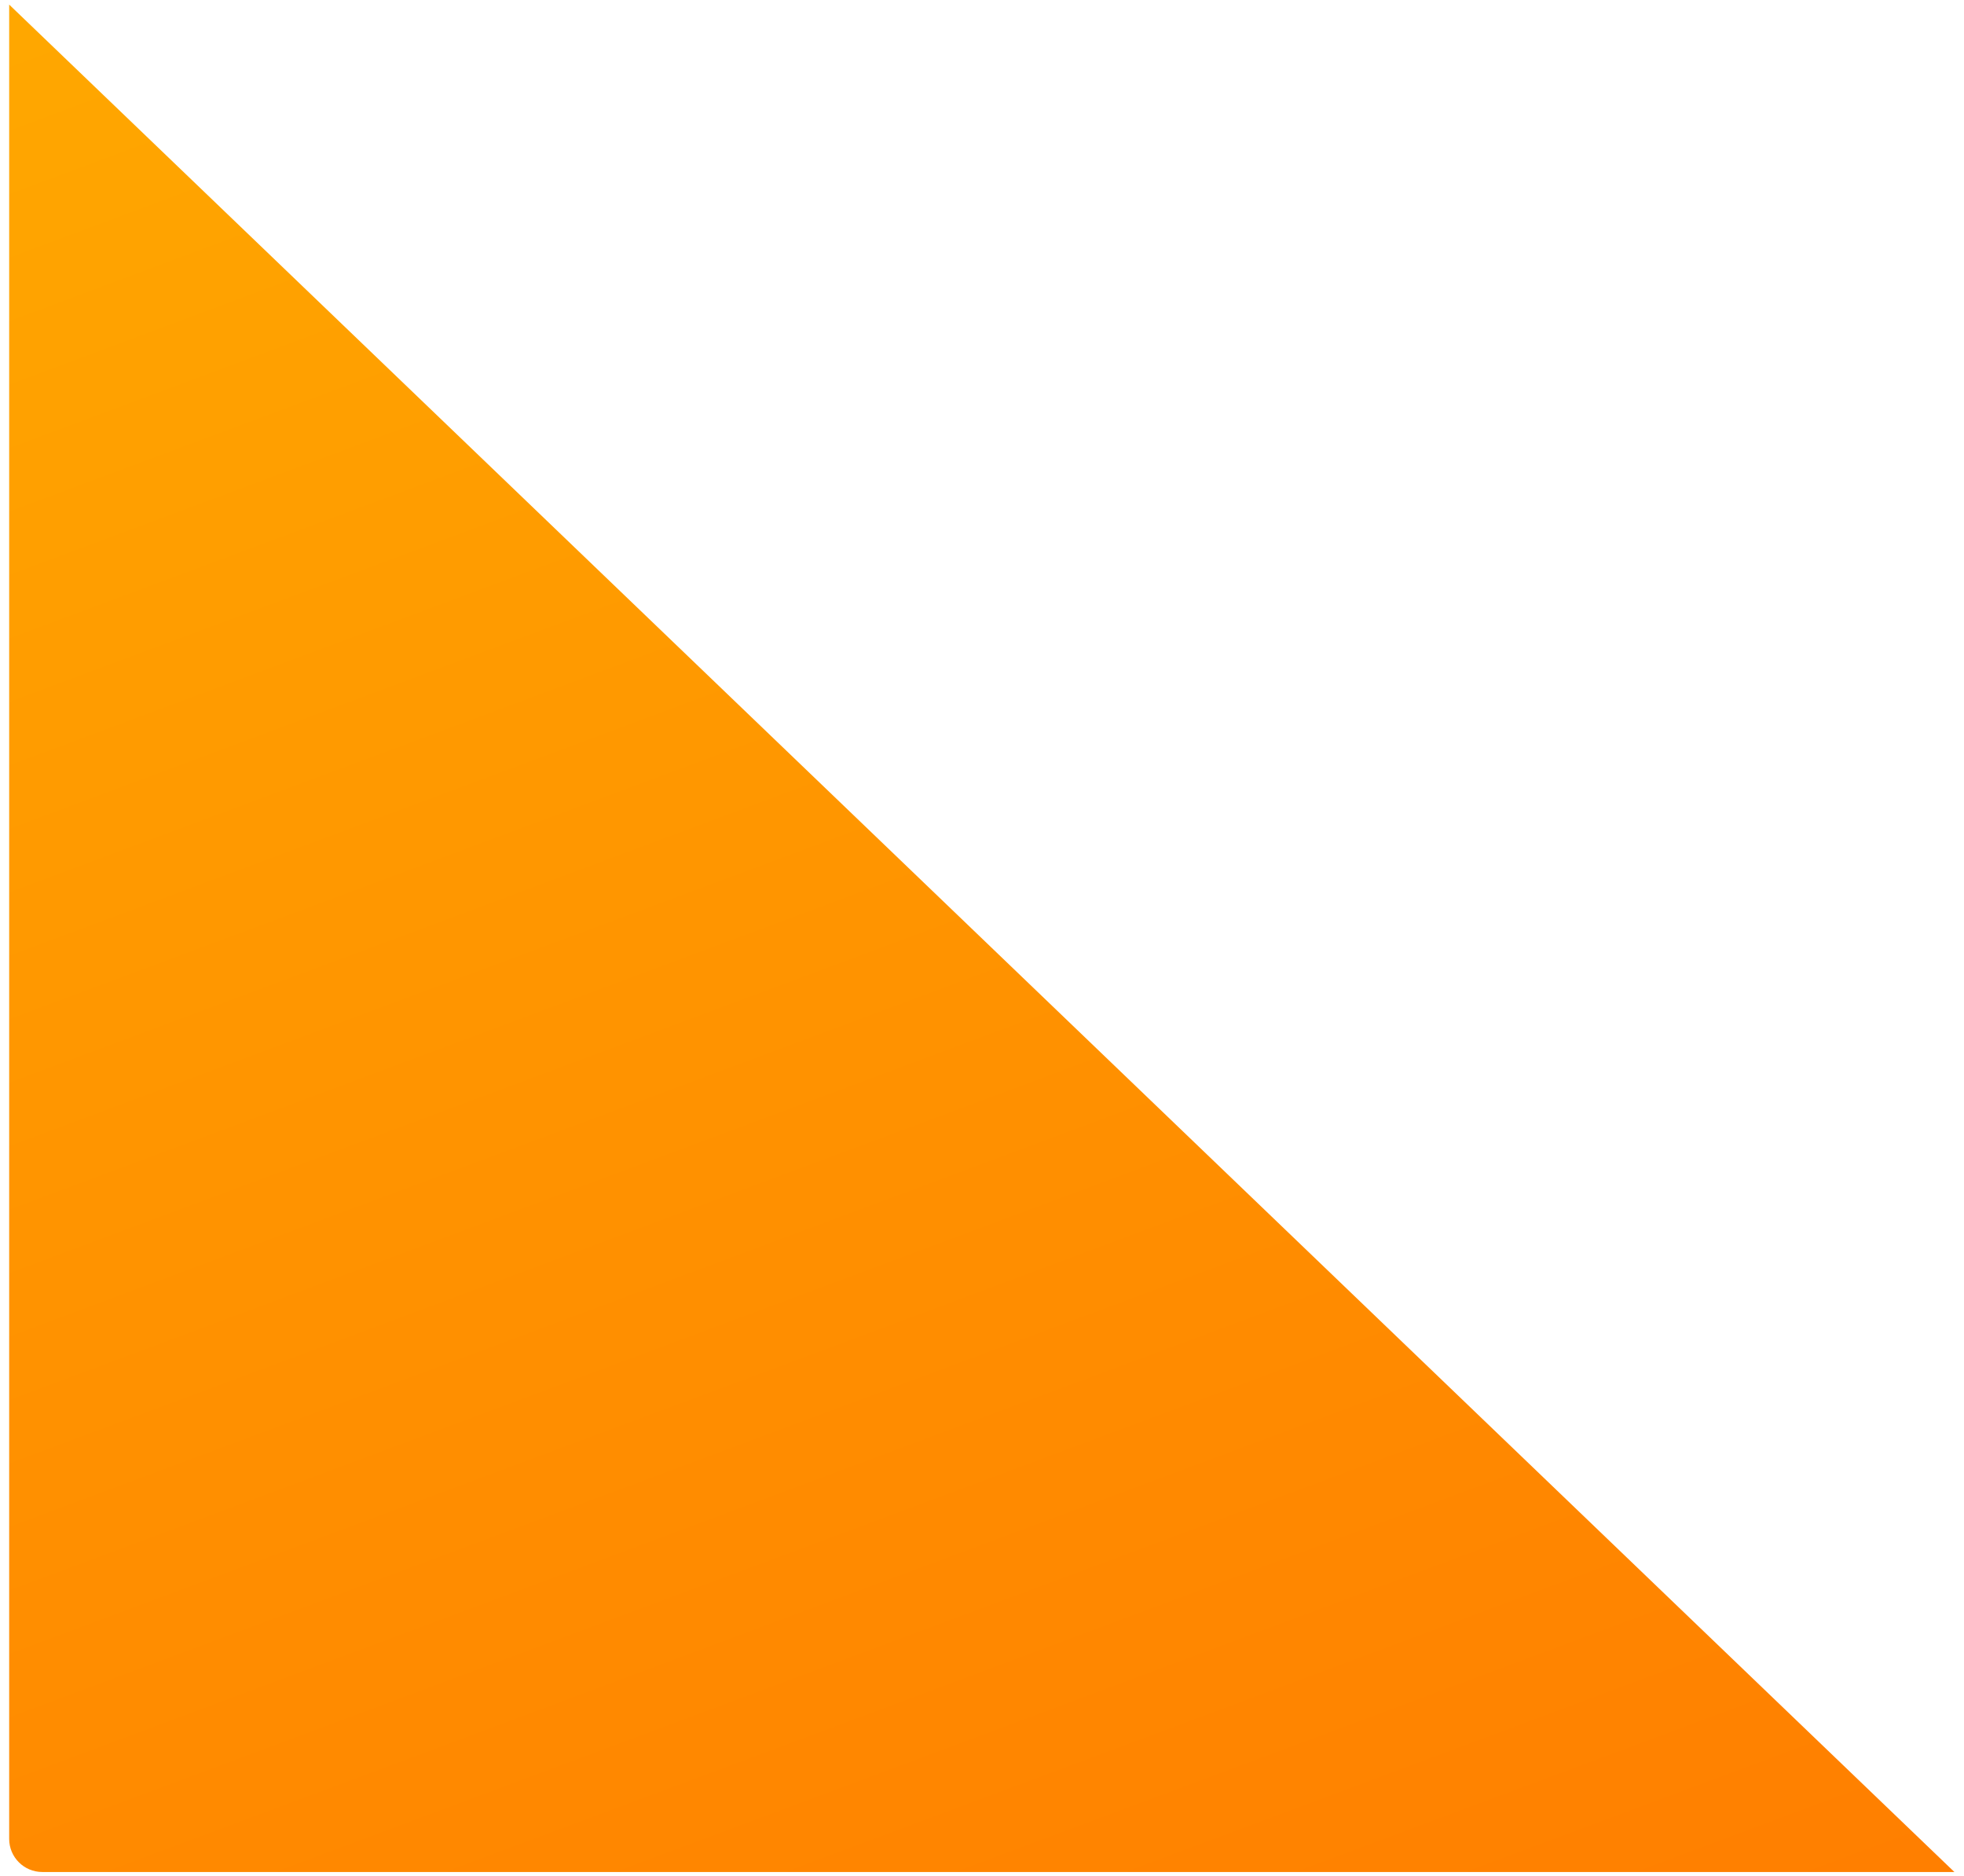 <svg width="178" height="170" viewBox="0 0 178 170" fill="none" xmlns="http://www.w3.org/2000/svg">
<path d="M0.832 0.418L0.832 166.663C0.832 168.32 2.175 169.663 3.832 169.663L177.129 169.663L0.832 0.418Z" fill="url(#paint0_linear_1114_16526)"/>
<defs>
<linearGradient id="paint0_linear_1114_16526" x1="-374.149" y1="102.911" x2="-276.177" y2="365.428" gradientUnits="userSpaceOnUse">
<stop stop-color="#FFAE00"/>
<stop offset="1" stop-color="#FF7A00"/>
</linearGradient>
</defs>
</svg>
